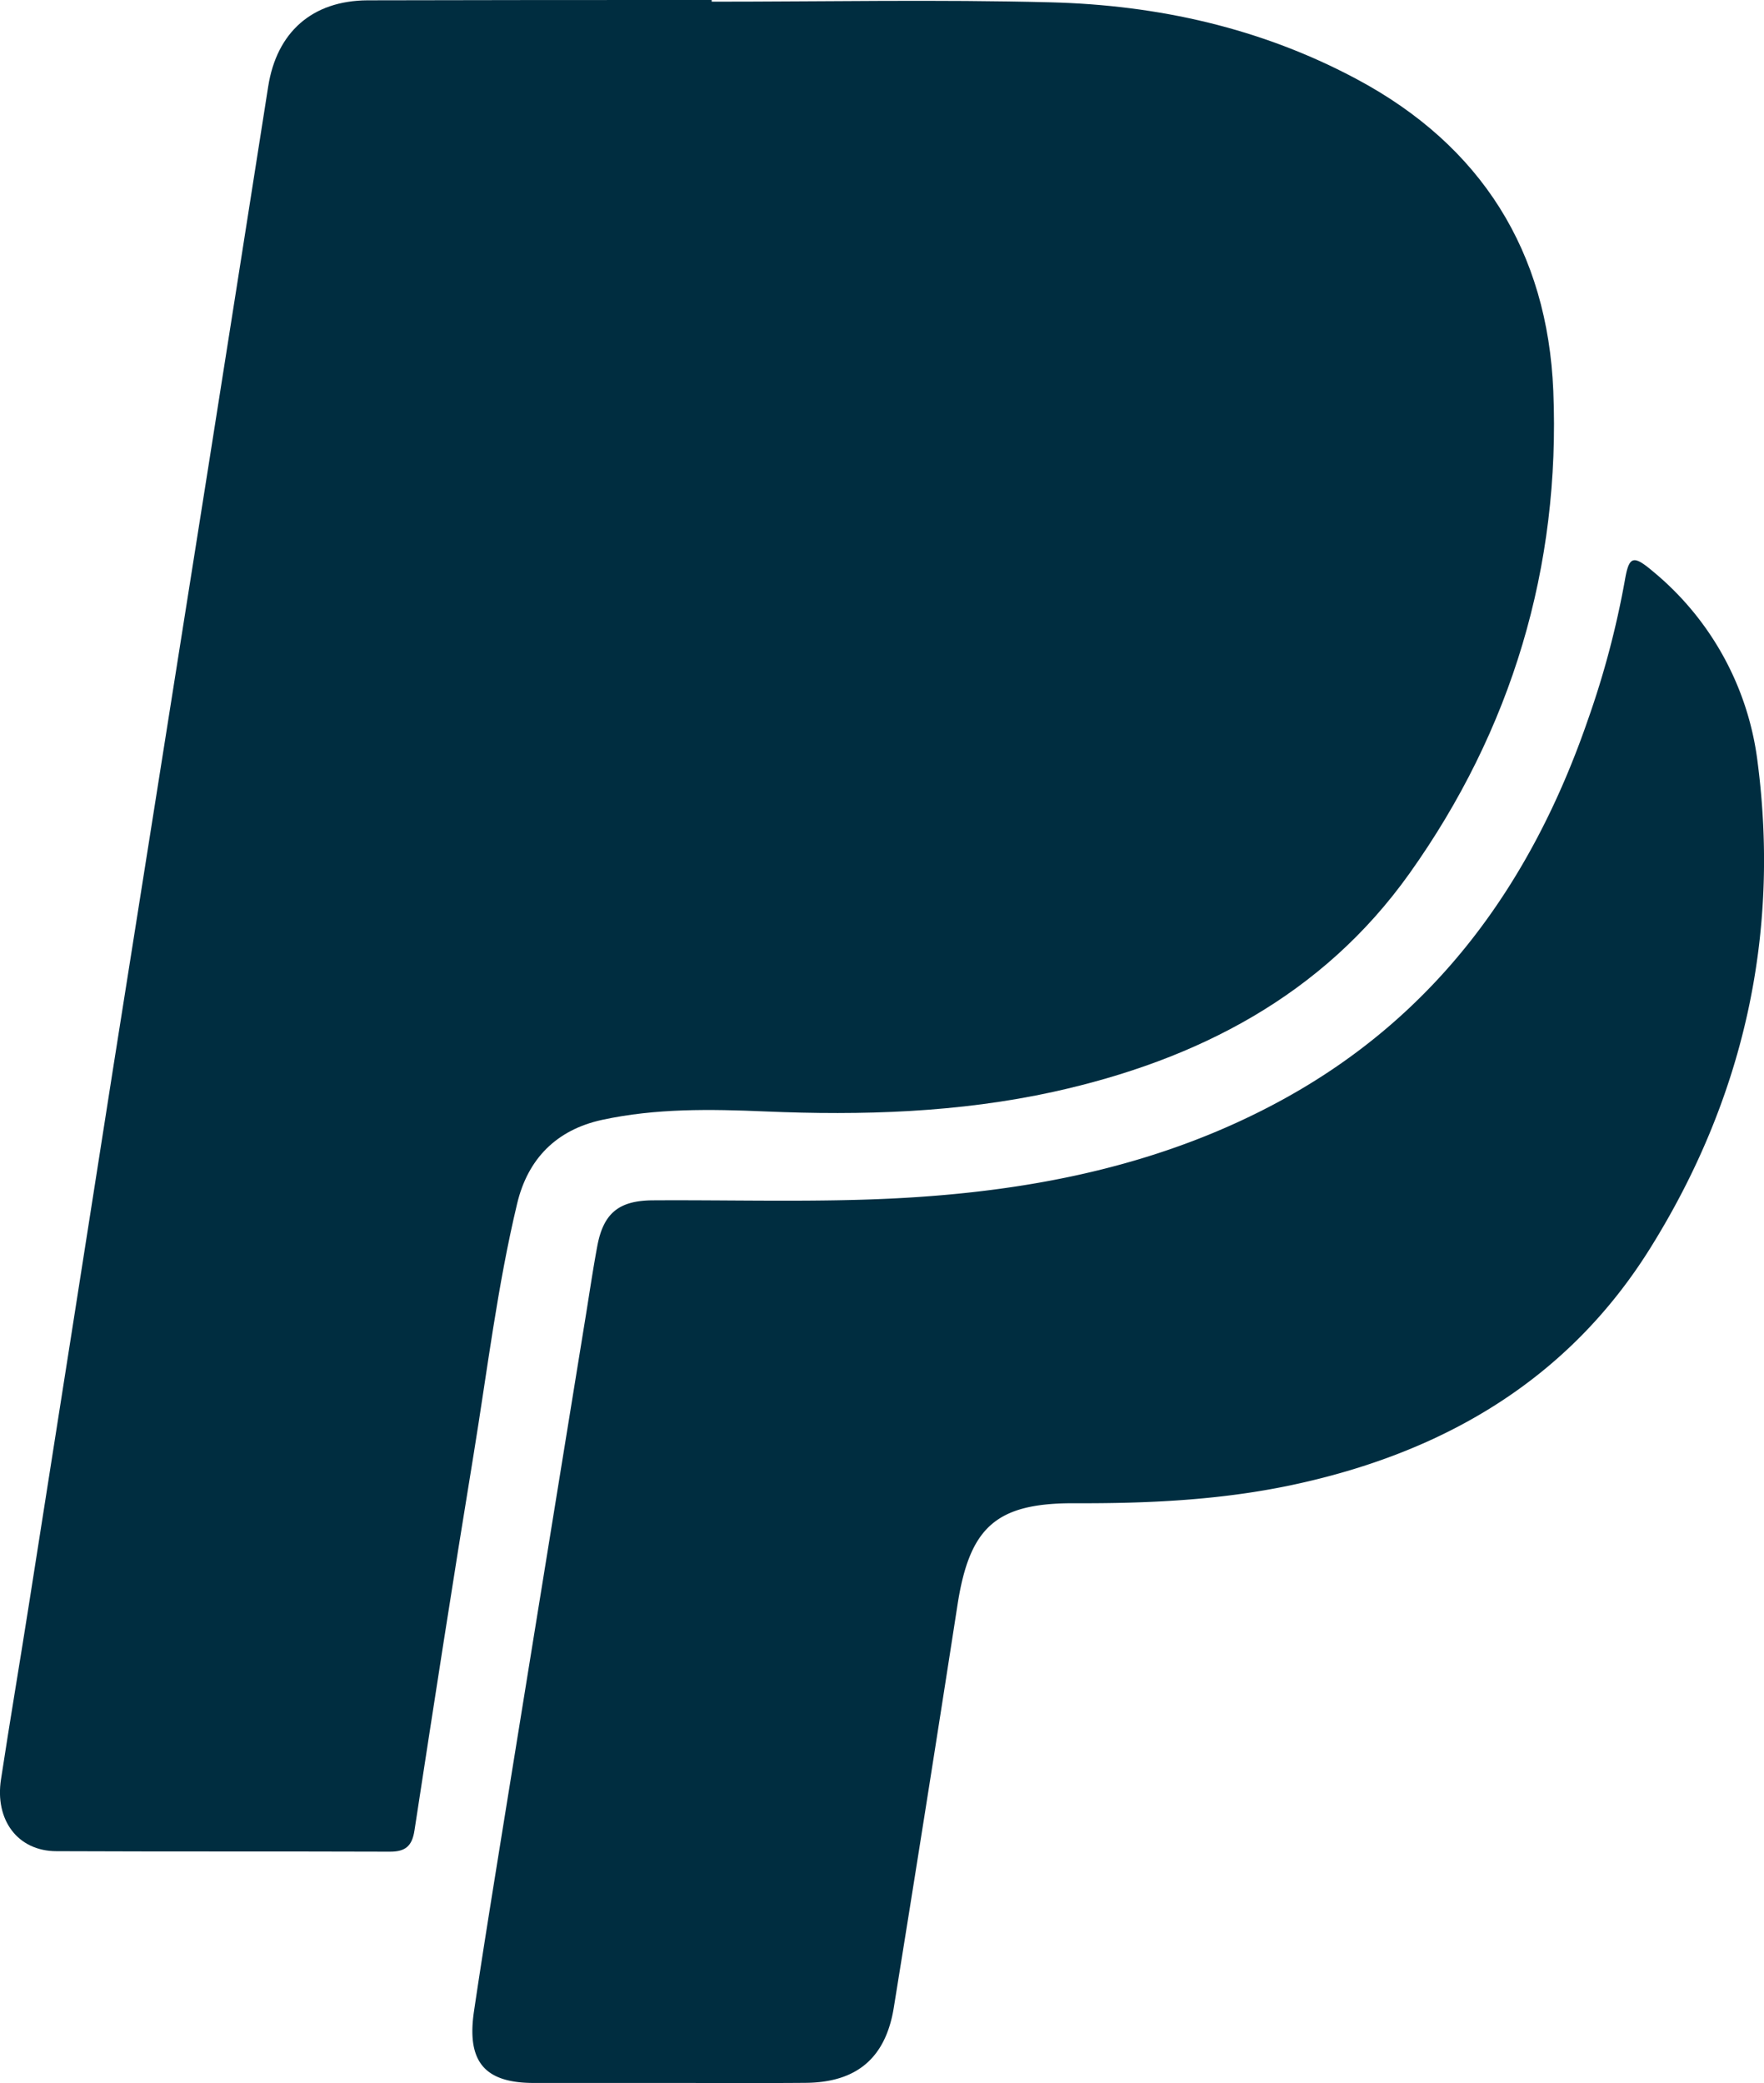 <svg xmlns="http://www.w3.org/2000/svg" viewBox="0 0 327.93 387.1"><defs><style>.a{fill:#002d40;}</style></defs><path class="a" d="M132.3.31c21,0,42-.42,63,.12,20,.51,39.19,4.78,57,14.32,23.15,12.39,35.39,32.05,36.46,57.87,1.35,32.74-7.73,63-26.73,89.69C245.87,185,222.58,197,195.87,202.89c-17.67,3.87-35.61,4.42-53.64,3.65-10.13-.43-20.29-.6-30.31,1.57-8.54,1.86-13.8,7.28-15.78,15.55-3.67,15.35-5.55,31-8.09,46.59-3.82,23.28-7.42,46.6-11,69.92-.45,2.91-1.7,3.94-4.57,3.93-20.65-.07-41.31,0-62-.09C3.33,344-1,338.25.19,330.63,1.84,319.79,3.68,309,5.38,298.15Q13.21,248.43,21,198.69q8.79-55.62,17.62-111.25,5.64-35.68,11.24-71.38C51.45,6,58,.12,68.33.06,89.65,0,111,0,132.3,0Z"/><path class="a" d="M124.22,387.08c-8.33,0-16.66,0-25,0-9.13,0-12.48-3.95-11.11-13.28,1.63-11,3.42-22,5.19-33q7.79-48.21,15.62-96.42c.69-4.27,1.32-8.54,2.11-12.78,1.14-6.14,4-8.5,10.33-8.54,13-.08,26,.27,39-.12,27.21-.81,53.68-5.28,77.91-18.5,28.66-15.63,46.4-40.23,56.89-70.58a165.45,165.45,0,0,0,6.9-26c.78-4.54,1.54-4.79,5.23-1.67a54.55,54.55,0,0,1,19.46,35.51c4.19,32.4-2.77,62.68-19.95,90.22C291.42,256.59,268.07,270.07,240,276c-13.3,2.8-26.7,3.4-40.21,3.35-14.59-.06-19.54,4.39-21.79,18.89q-5.8,37.42-11.84,74.82c-1.52,9.42-6.93,13.93-16.41,14C141.21,387.13,132.72,387.08,124.22,387.08Z"/></svg>